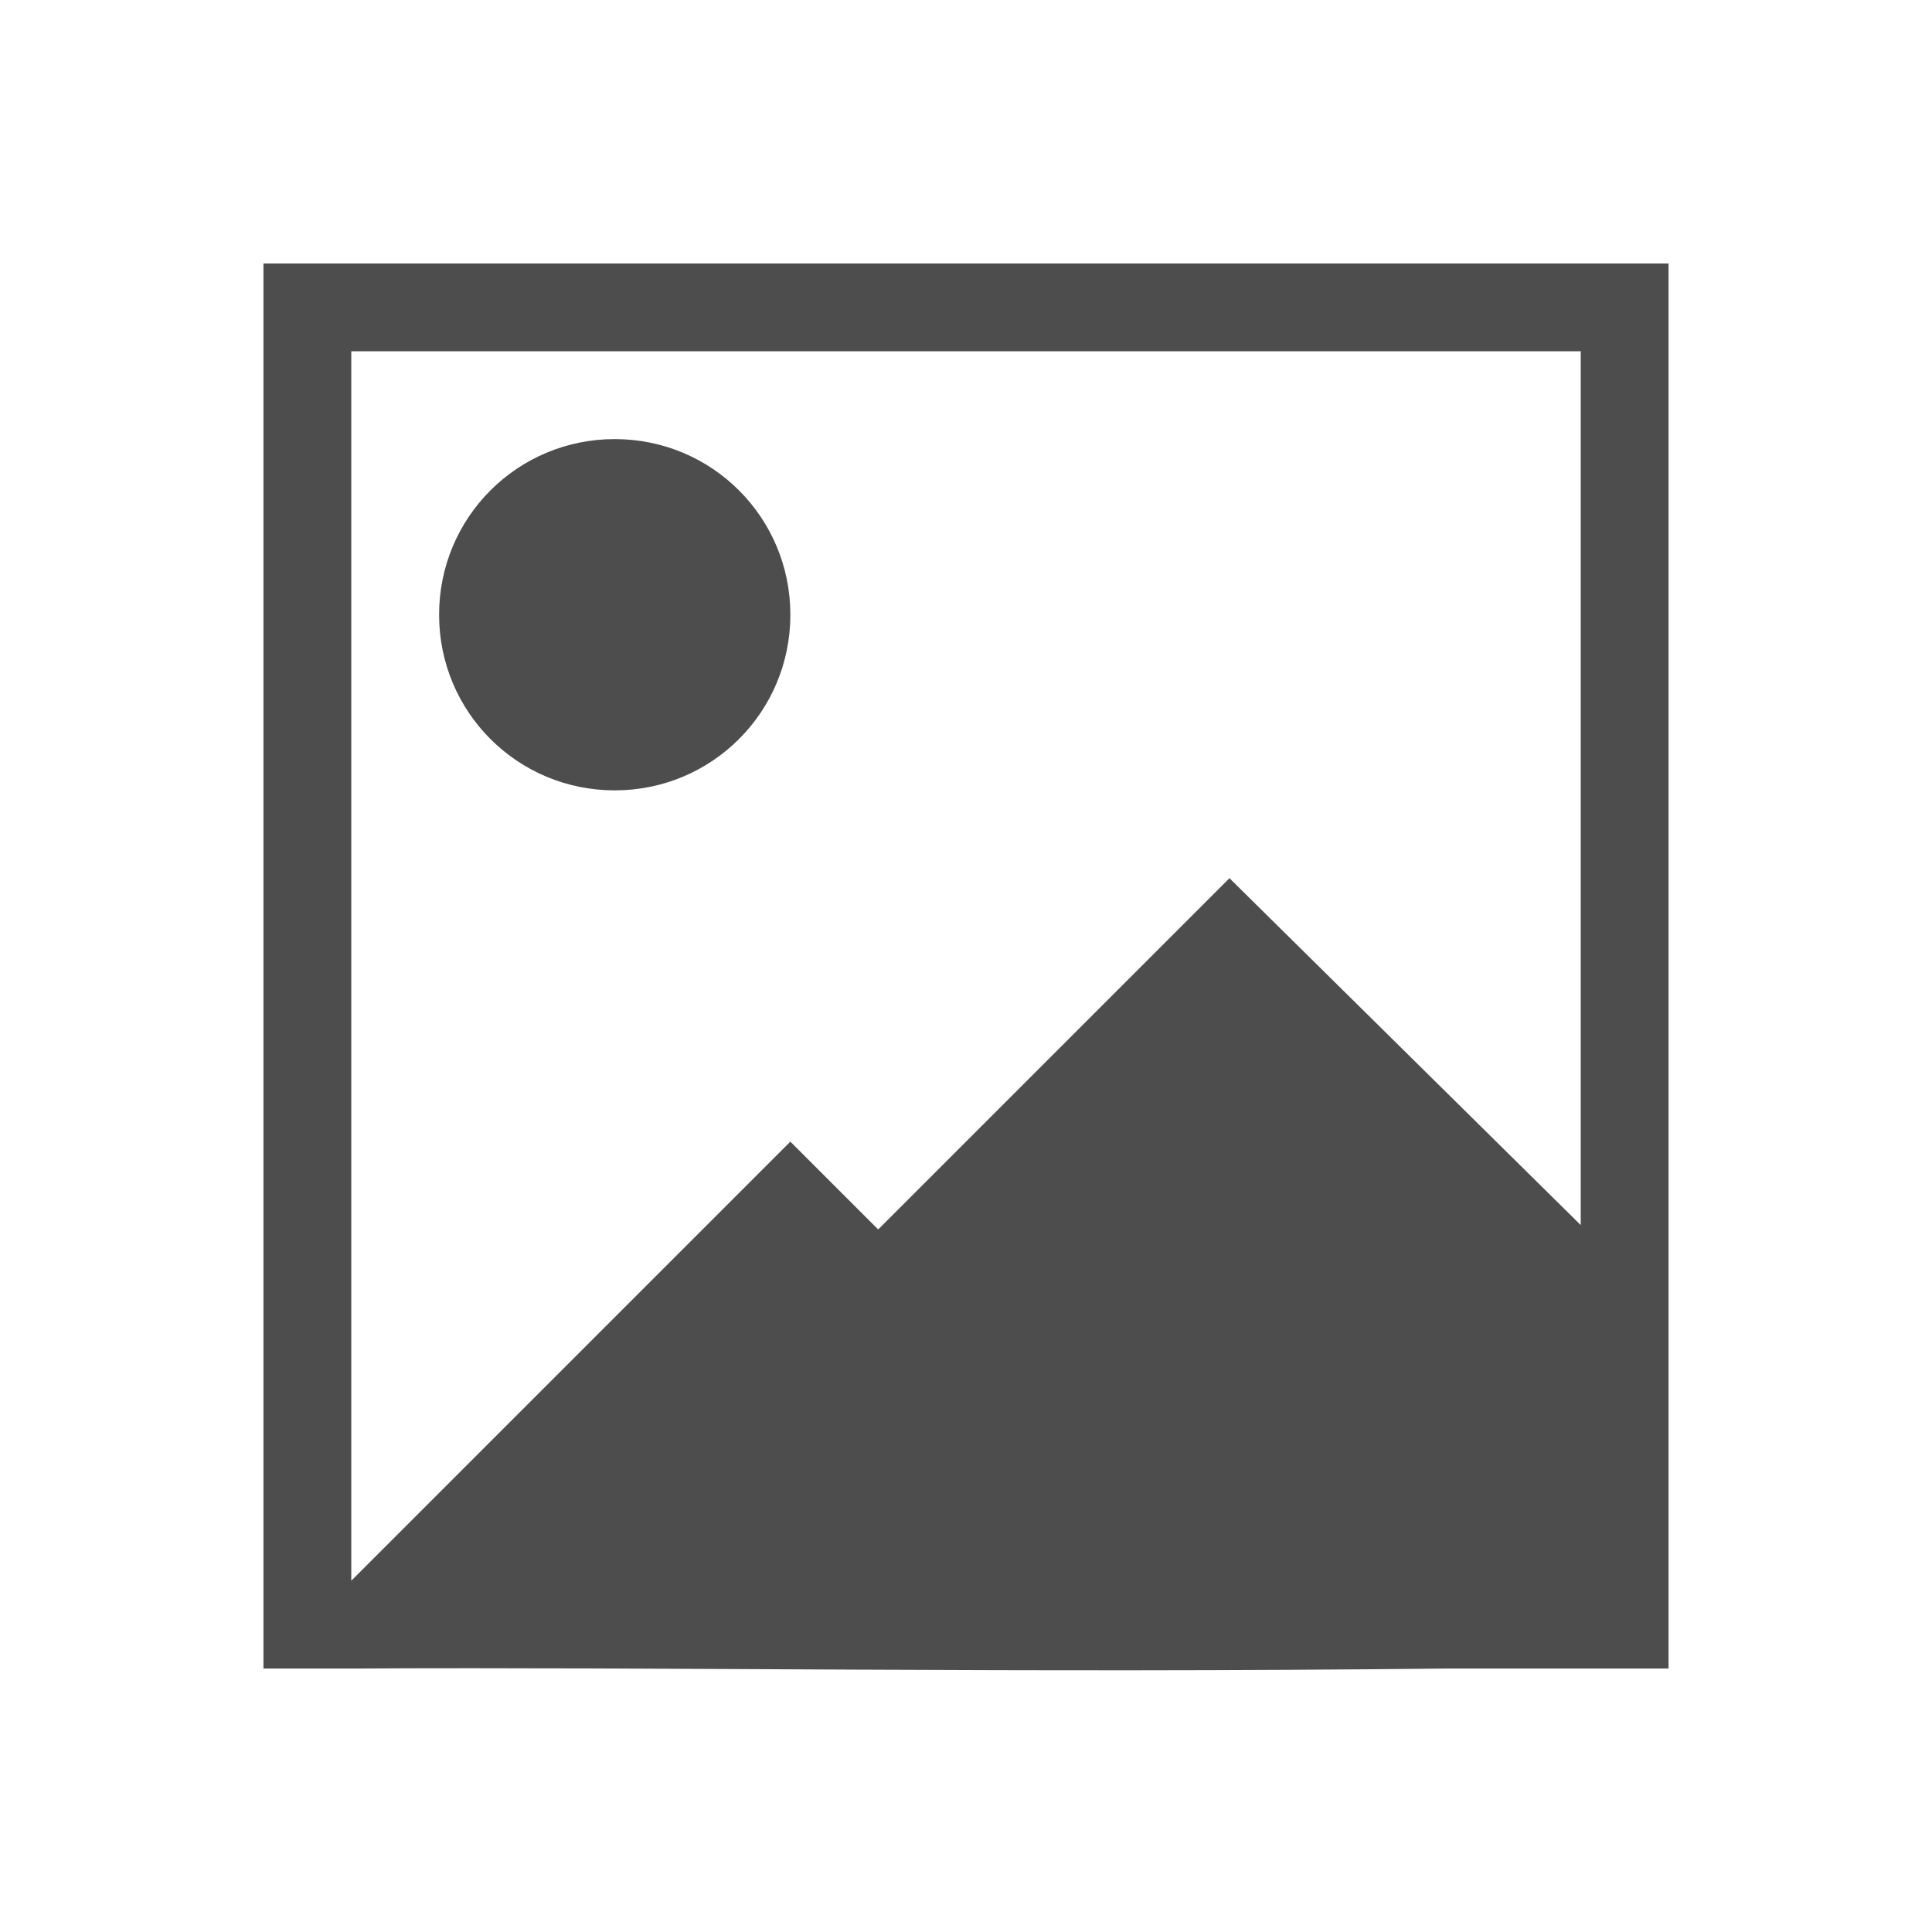 <?xml version="1.0" encoding="UTF-8" standalone="no"?>
<!-- Created with Inkscape (http://www.inkscape.org/) -->

<svg
   xmlns:dc="http://purl.org/dc/elements/1.1/"
   xmlns:cc="http://creativecommons.org/ns#"
   xmlns:rdf="http://www.w3.org/1999/02/22-rdf-syntax-ns#"
   xmlns:svg="http://www.w3.org/2000/svg"
   xmlns="http://www.w3.org/2000/svg"
   xmlns:sodipodi="http://sodipodi.sourceforge.net/DTD/sodipodi-0.dtd"
   xmlns:inkscape="http://www.inkscape.org/namespaces/inkscape"
   id="svg3760"
   height="22"
   width="22"
   version="1.1"
   inkscape:version="0.48.5 r10040"
   sodipodi:docname="imagegallery.svg">
  <defs
     id="defs8" />
  <sodipodi:namedview
     pagecolor="#ffffff"
     bordercolor="#666666"
     borderopacity="1"
     objecttolerance="10"
     gridtolerance="10"
     guidetolerance="10"
     inkscape:pageopacity="0"
     inkscape:pageshadow="2"
     inkscape:window-width="1360"
     inkscape:window-height="707"
     id="namedview6"
     showgrid="false"
     inkscape:zoom="42.909091"
     inkscape:cx="16.375645"
     inkscape:cy="13.450639"
     inkscape:window-x="-2"
     inkscape:window-y="33"
     inkscape:window-maximized="1"
     inkscape:current-layer="svg3760" />
  <g
     id="layer1"
     transform="translate(-553.72 -583.12)">
    <path
       id="rect4112"
       style="fill:#4d4d4d"
       d="M 18,13.95 14,10 10,14 9,13 4.148,17.852 4,18 4,4 18,4 z M 19,19 19,4 19,3 4,3 3,3 3,4 3,19 4,19 c 3.583,-0.02 7.568,0.053 12.472,0 z M 7,5 C 5.892,5 5,5.892 5,7 5,8.108 5.892,9 7,9 8.108,9 9,8.108 9,7 9,5.892 8.108,5 7,5 z"
       transform="translate(553.72,583.12)"
       inkscape:connector-curvature="0"
       sodipodi:nodetypes="cccccccccccccccccccsssss" />
  </g>
</svg>
